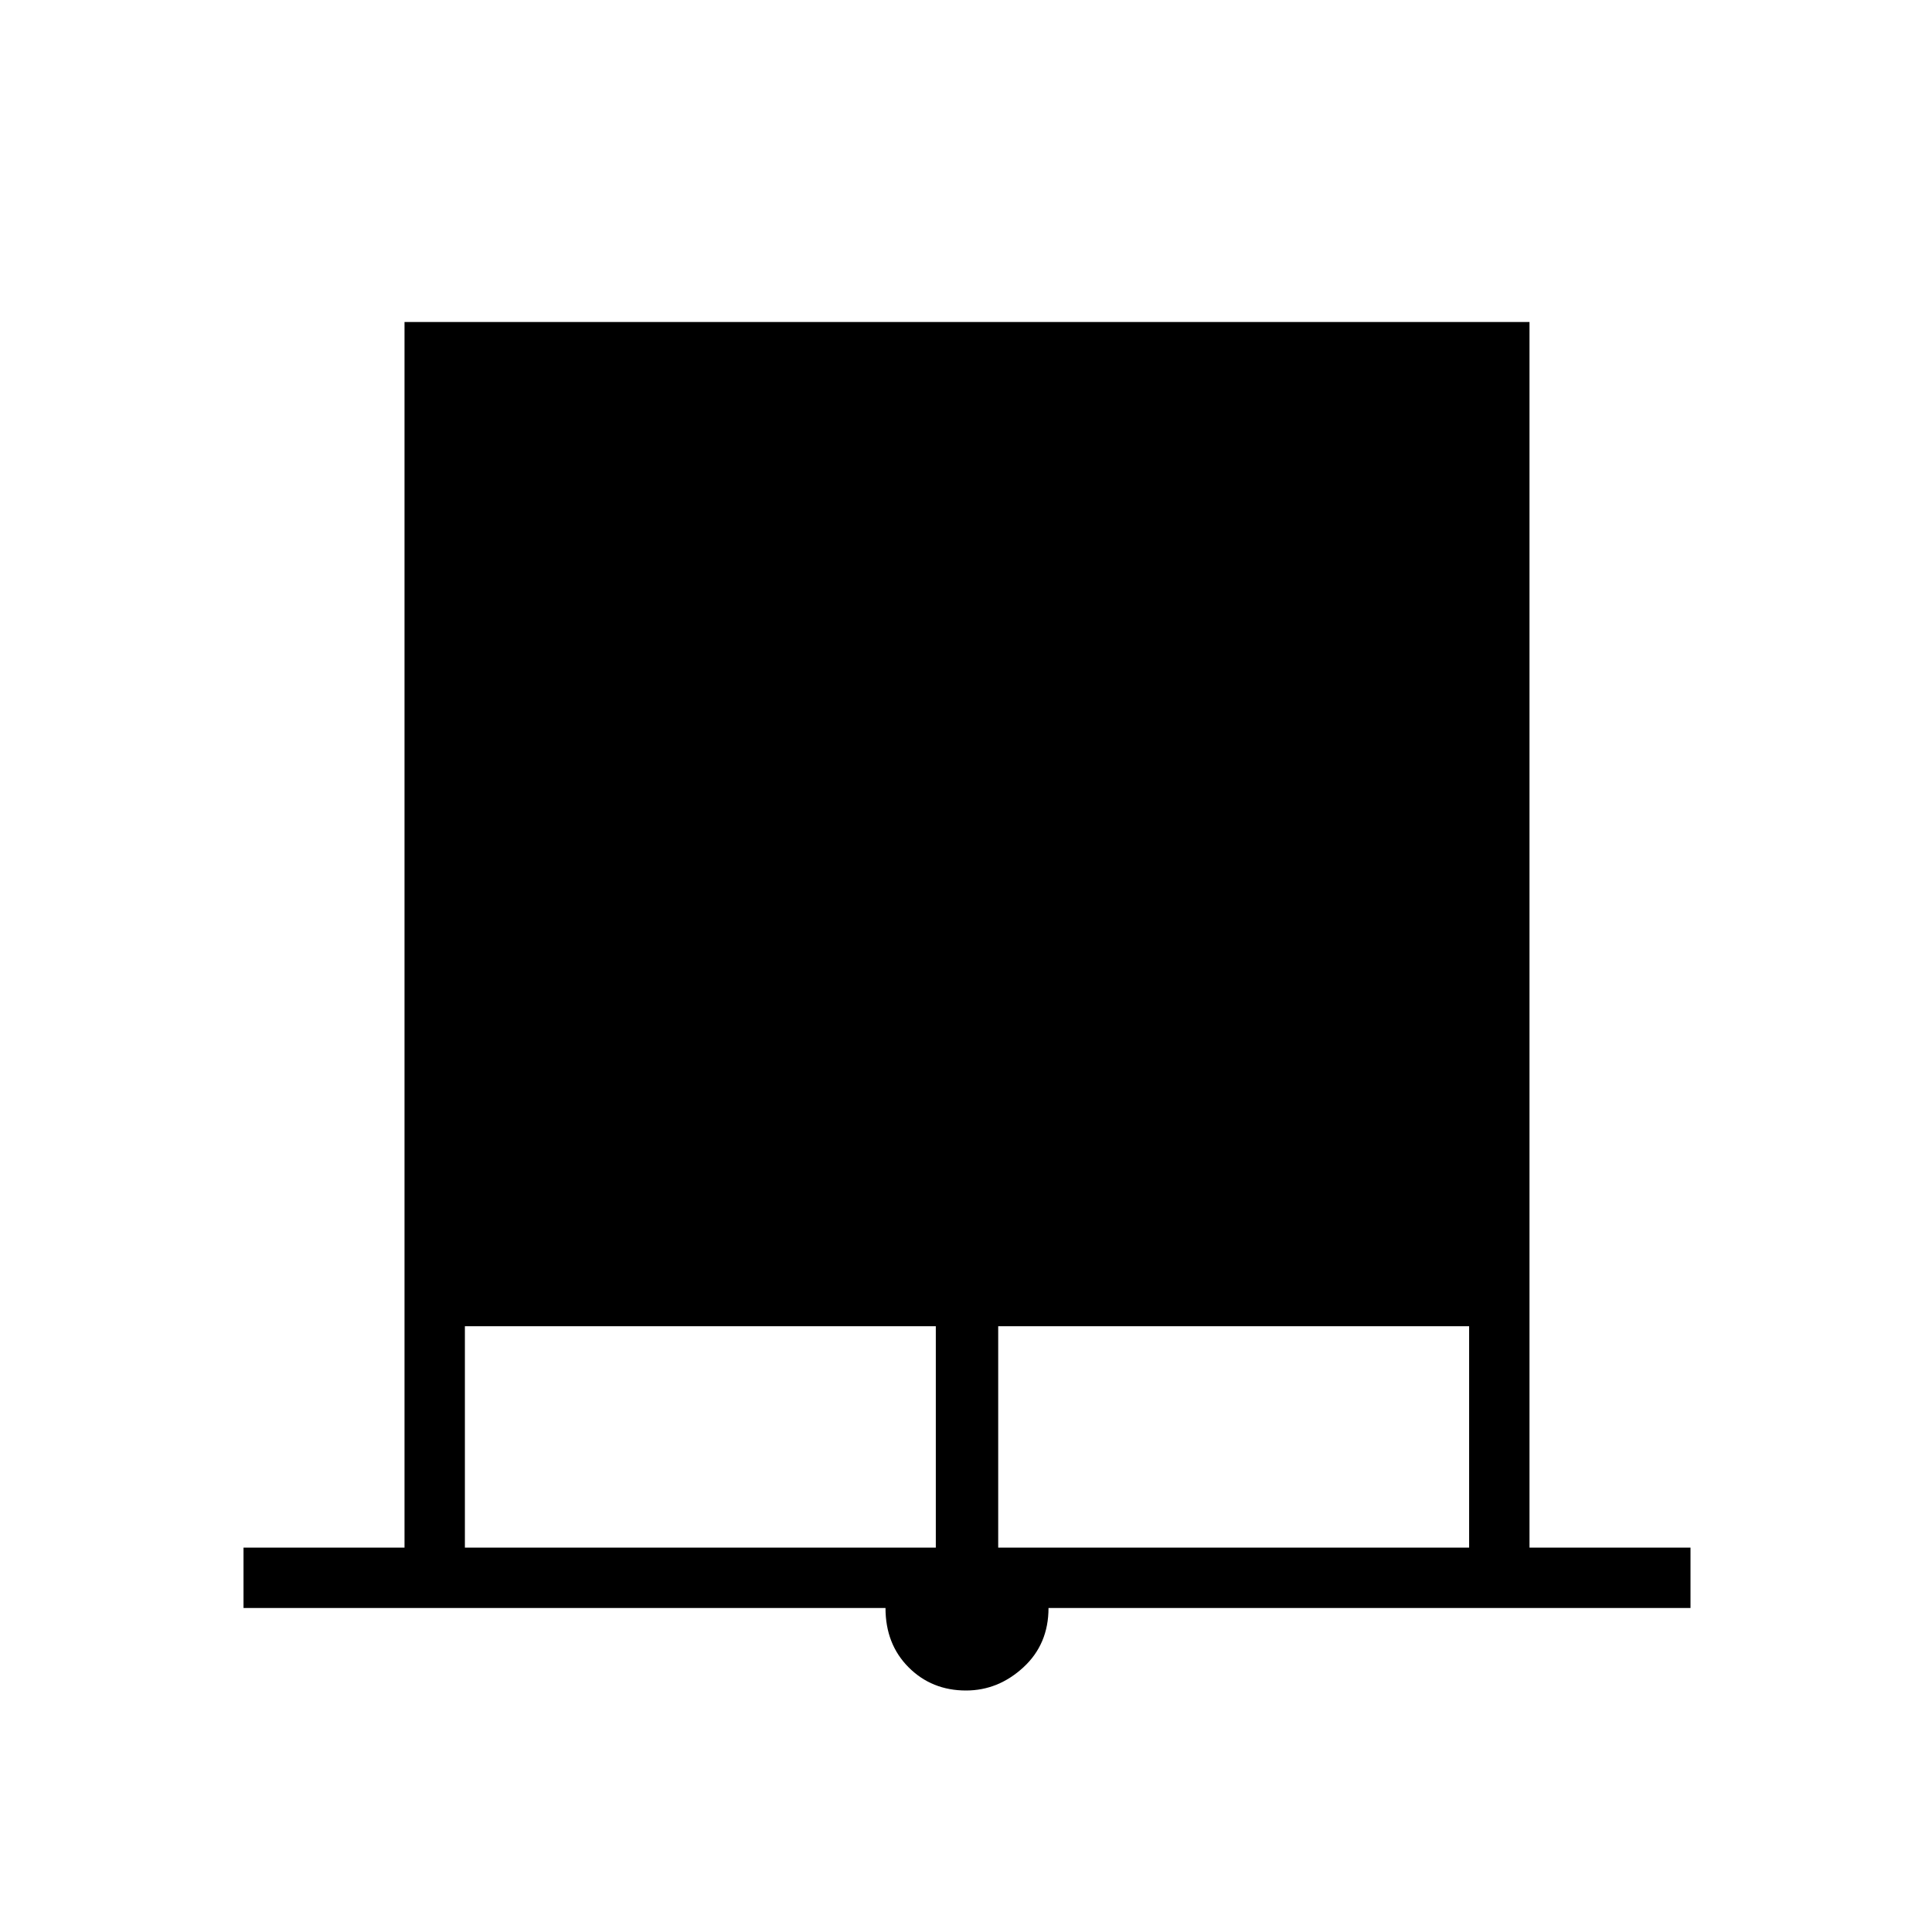 <svg xmlns="http://www.w3.org/2000/svg" height="48" width="48"><path d="M6.05 39.95v-1.5h4V8H38v30.45h4v1.5H26.05q0 .9-.625 1.475Q24.8 42 24 42q-.85 0-1.425-.575Q22 40.85 22 39.95Zm5.5-1.5h11.7v-5.5h-11.7Zm13.25 0h11.7v-5.5H24.8Z"/></svg>